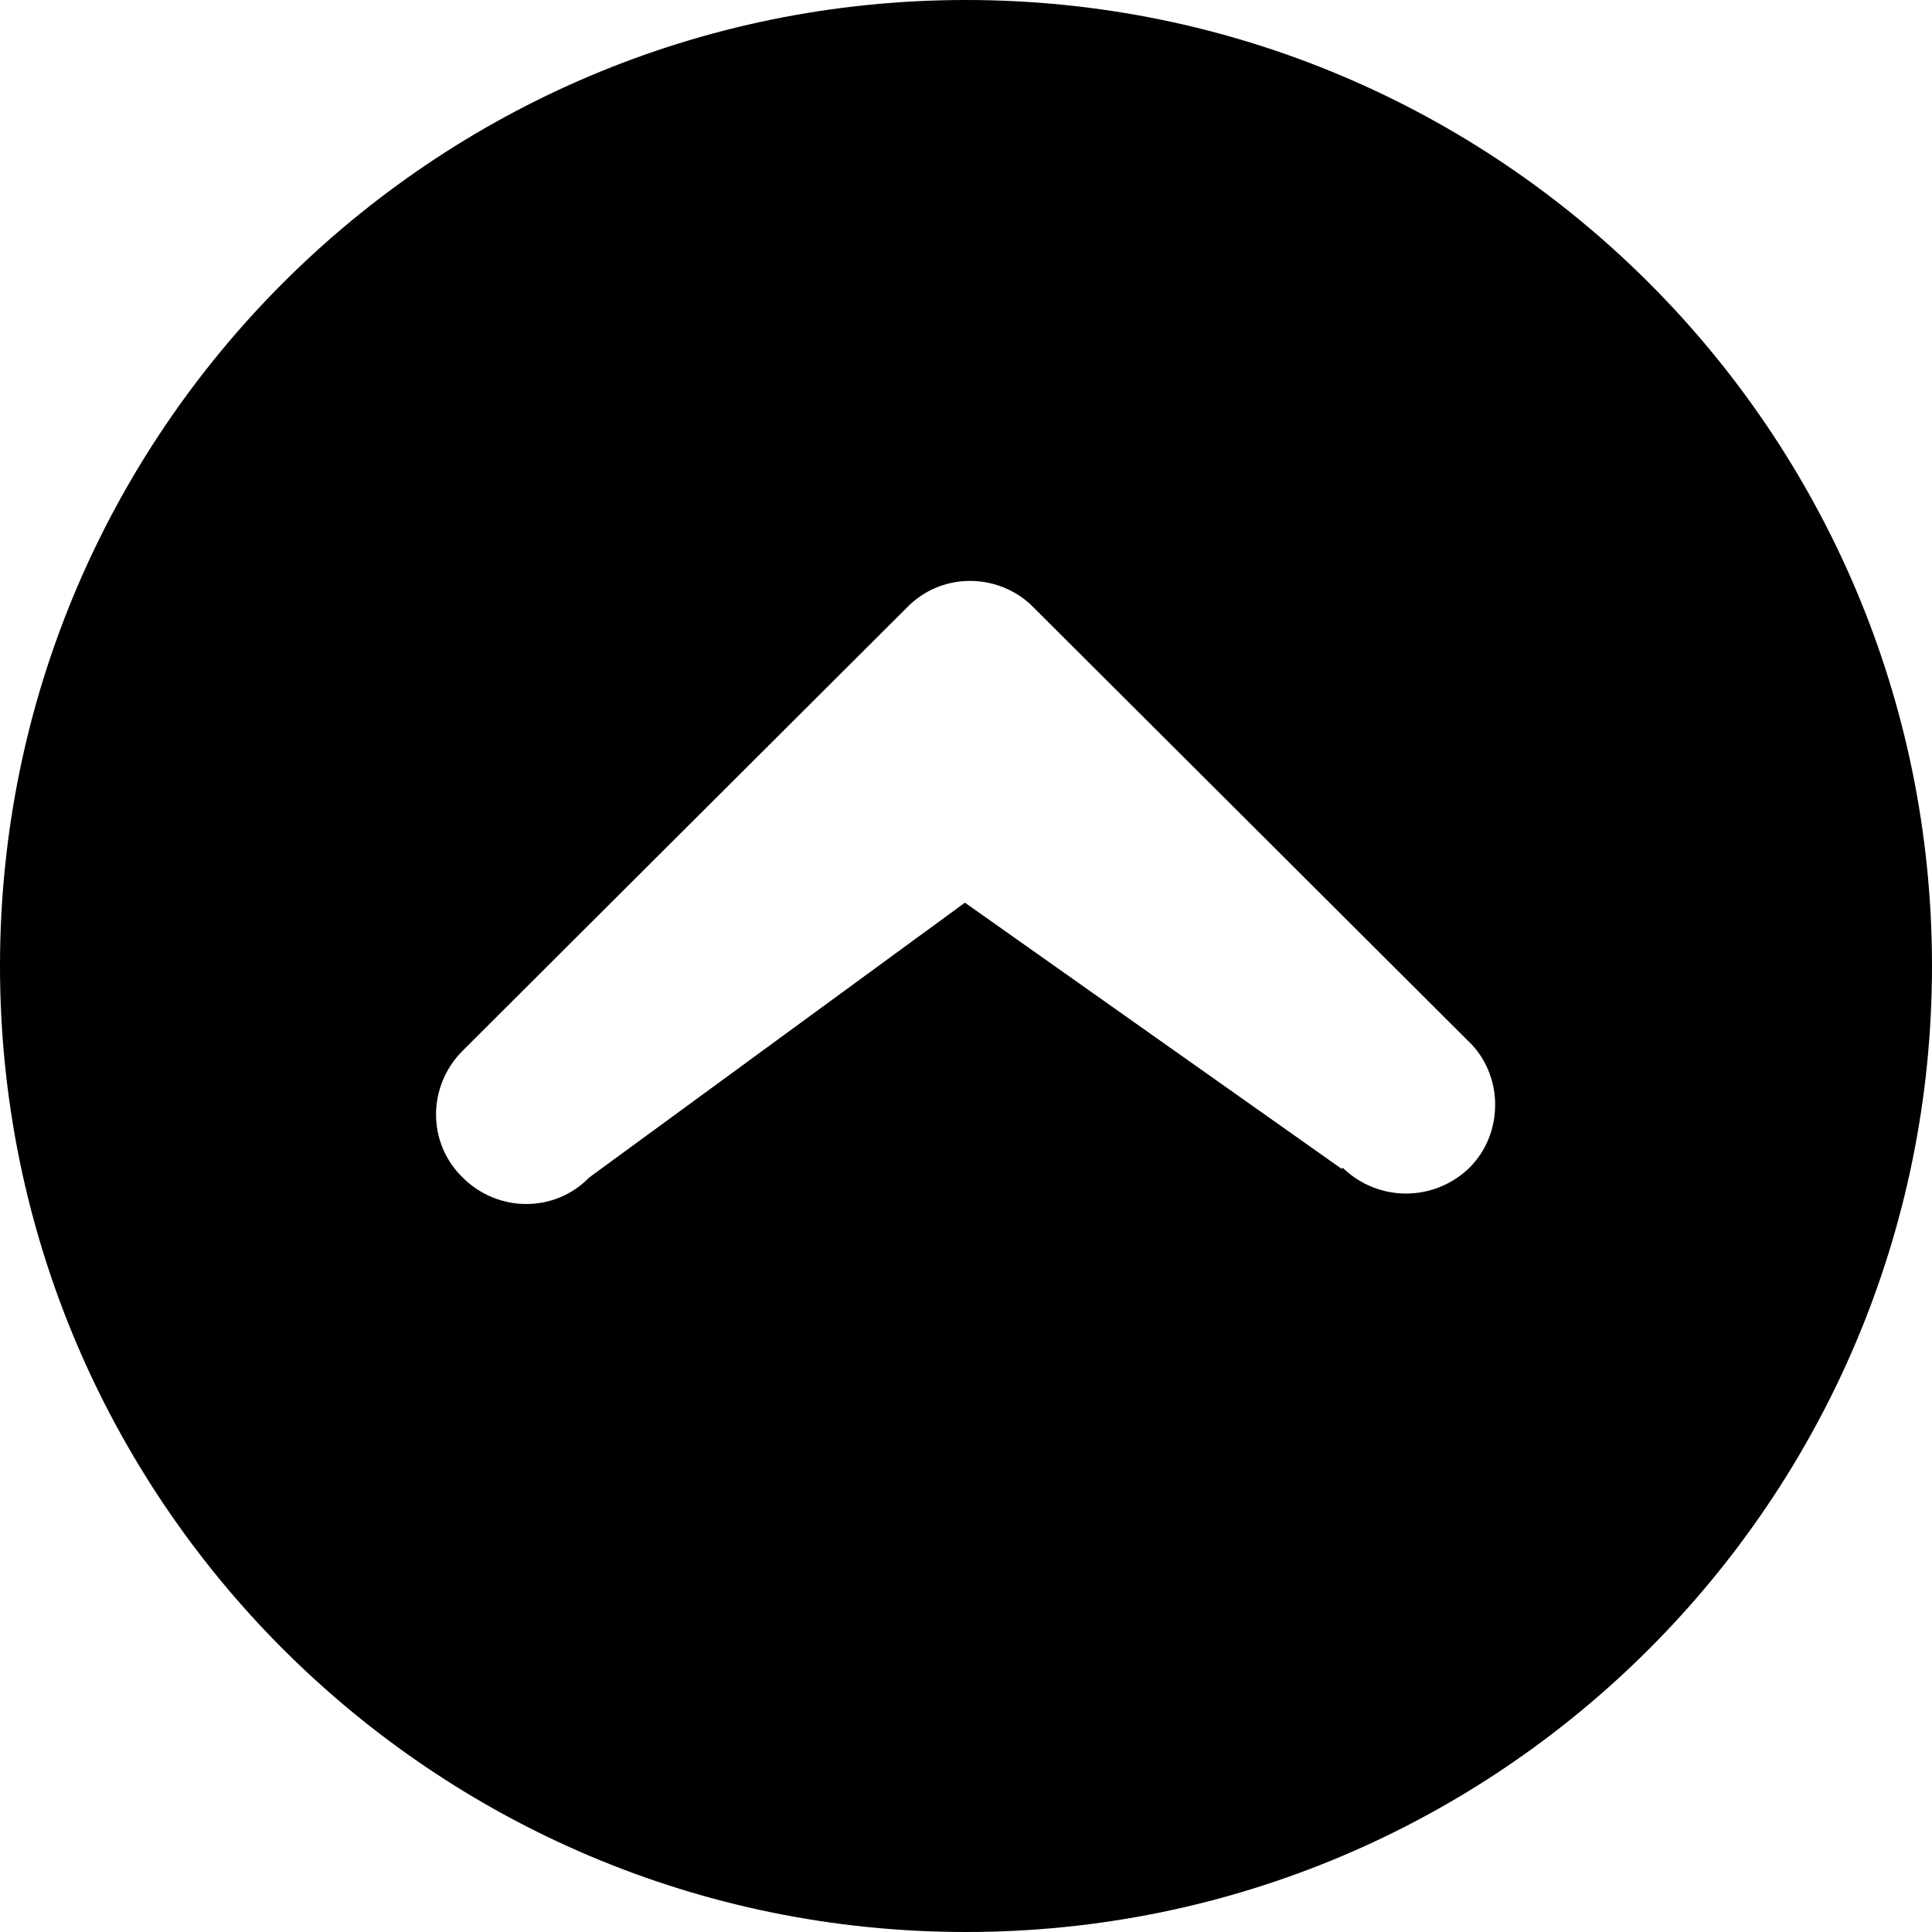 <?xml version="1.0" encoding="UTF-8"?>
<svg id="Ebene_1" data-name="Ebene 1" xmlns="http://www.w3.org/2000/svg" viewBox="0 0 18 18">
  <path id="Icon_ionic-ios-arrow-dropleft-circle" data-name="Icon ionic-ios-arrow-dropleft-circle" d="m0,9C0,4.03,4.03,0,9,0s9,4.03,9,9-4.03,9-9,9S0,13.97,0,9Zm12.51,1.88c.33.32.85.32,1.18,0,.16-.16.24-.37.24-.59,0-.22-.09-.44-.25-.59l-4.08-4.07c-.33-.3-.84-.29-1.15.03l-4.14,4.13c-.33.33-.33.86,0,1.18.33.33.86.33,1.18,0h0l3.5-2.56,3.51,2.48Z" fill="#000" stroke-width="0"/>
</svg>